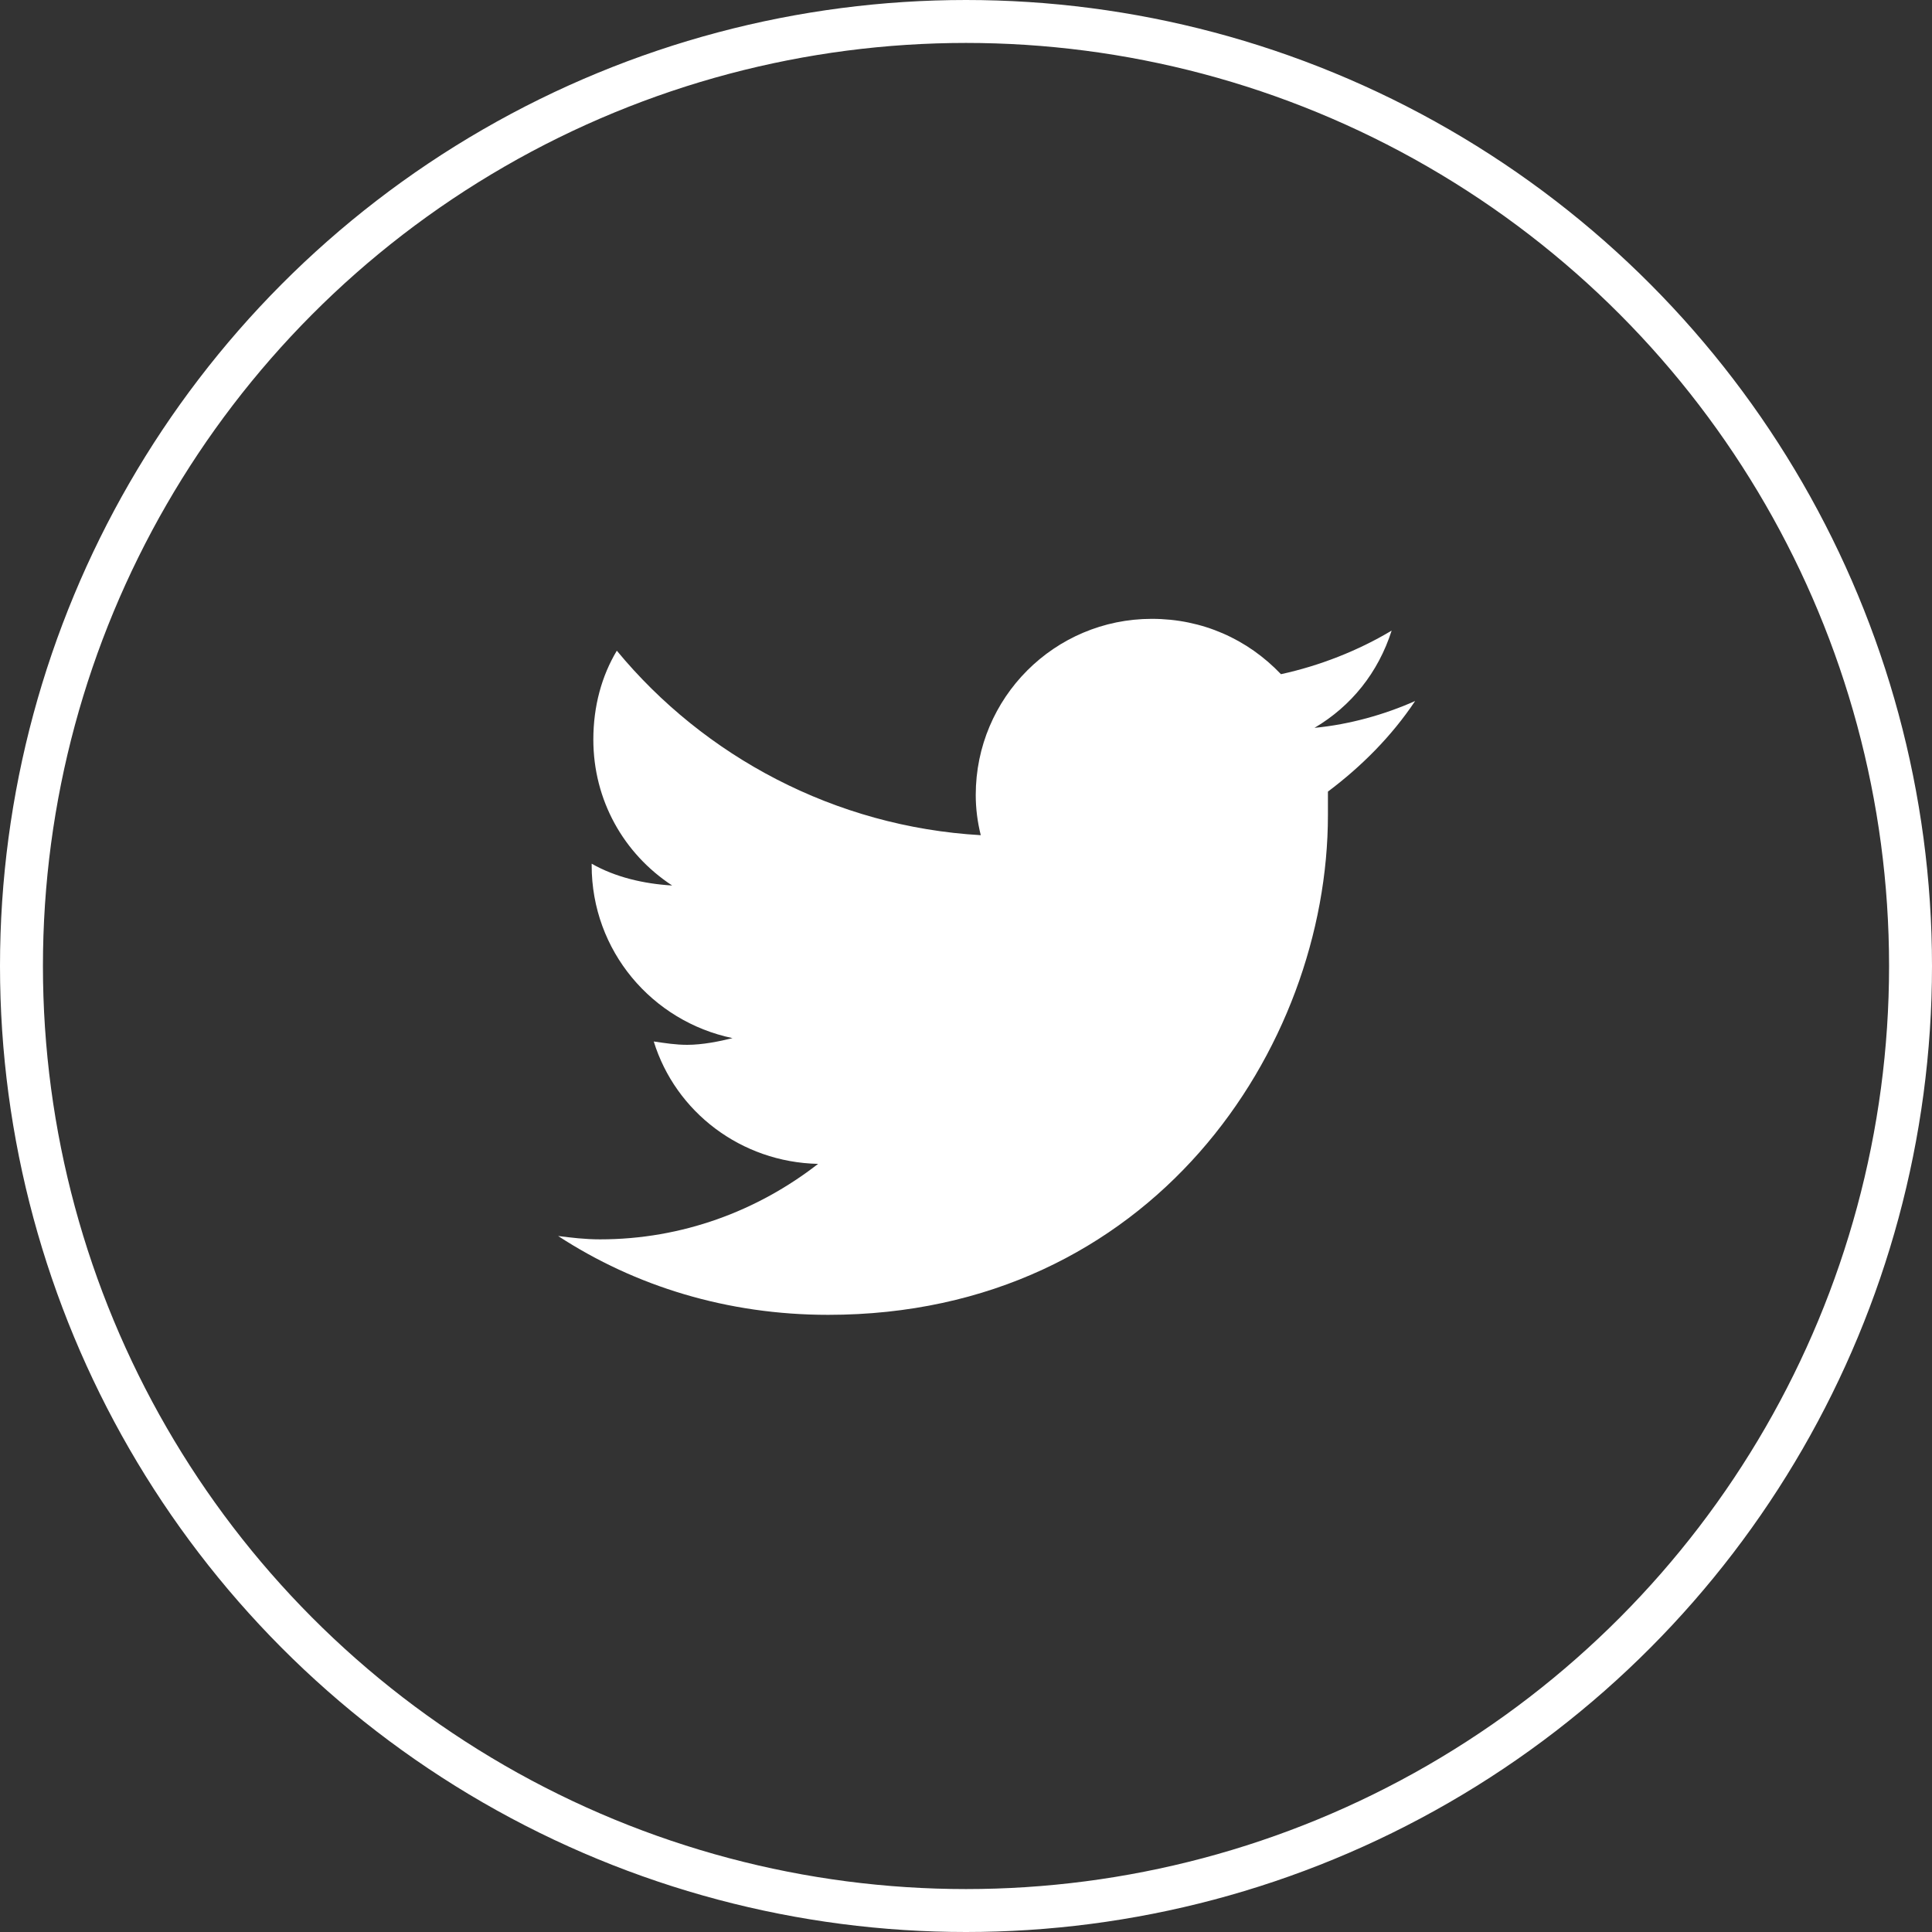 <svg width="45" height="45" viewBox="0 0 45 45" fill="none" xmlns="http://www.w3.org/2000/svg">
<rect x="0" y="0" width="45" height="45" fill="#333333" stroke="none"/>
<circle cx="22.5" cy="22.5" r="22" stroke="white"/>
<path d="M30.93 18.438C31.711 17.852 32.414 17.148 32.961 16.328C32.258 16.641 31.438 16.875 30.617 16.953C31.477 16.445 32.102 15.664 32.414 14.688C31.633 15.156 30.734 15.508 29.836 15.703C29.055 14.883 28 14.414 26.828 14.414C24.562 14.414 22.727 16.25 22.727 18.516C22.727 18.828 22.766 19.141 22.844 19.453C19.445 19.258 16.398 17.617 14.367 15.156C14.016 15.742 13.82 16.445 13.82 17.227C13.82 18.633 14.523 19.883 15.656 20.625C14.992 20.586 14.328 20.43 13.781 20.117V20.156C13.781 22.148 15.188 23.789 17.062 24.18C16.75 24.258 16.359 24.336 16.008 24.336C15.734 24.336 15.5 24.297 15.227 24.258C15.734 25.898 17.258 27.07 19.055 27.109C17.648 28.203 15.891 28.867 13.977 28.867C13.625 28.867 13.312 28.828 13 28.789C14.797 29.961 16.945 30.625 19.289 30.625C26.828 30.625 30.93 24.414 30.93 18.984C30.93 18.789 30.93 18.633 30.93 18.438Z" fill="white"/>
</svg>
